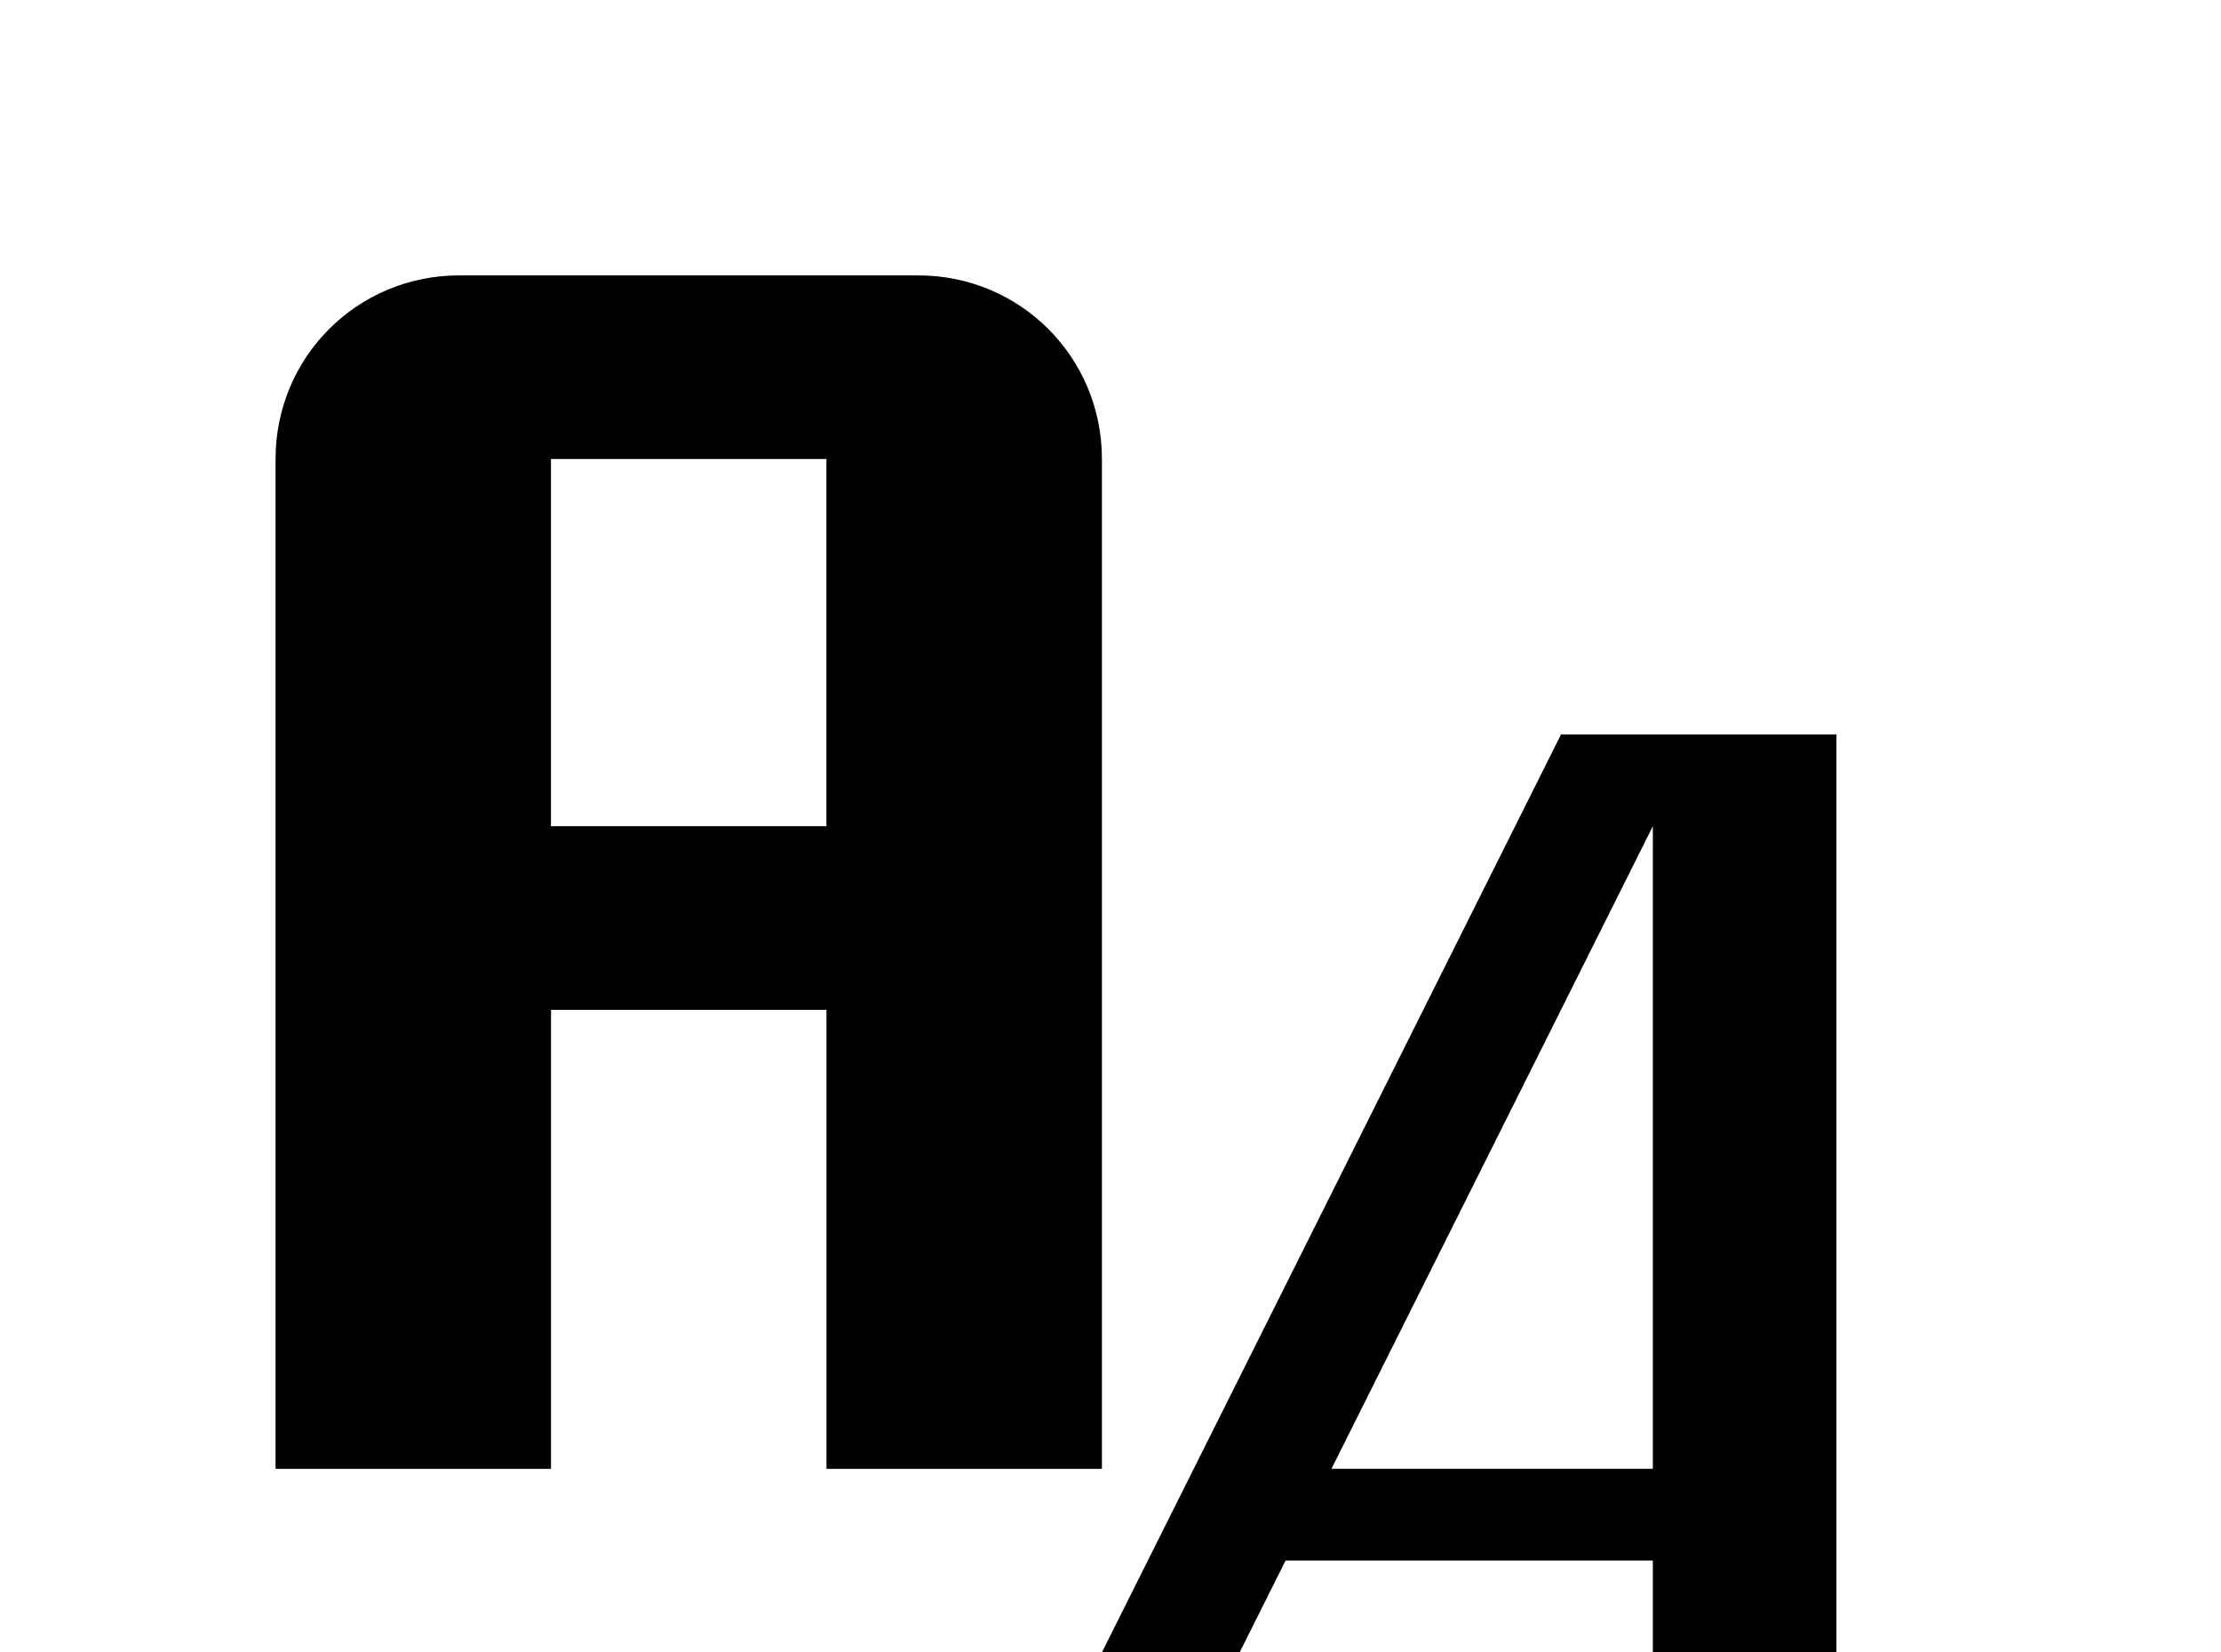 <!-- Generated by IcoMoon.io -->
<svg version="1.1" xmlns="http://www.w3.org/2000/svg" width="43" height="32" viewBox="0 0 43 32">
<title>format-font</title>
<path d="M30.222 14.222h5.333v21.333h1.778v1.778h-7.111v-1.778h1.778v-5.333h-7.111l-2.667 5.333h2.667v1.778h-7.111v-1.778h1.778l10.667-21.333M32 16l-6.222 12.444h6.222v-12.444M8.889 5.333h8.889c1.973 0 3.556 1.582 3.556 3.556v19.556h-5.333v-8.889h-5.333v8.889h-5.333v-19.556c0-1.973 1.582-3.556 3.556-3.556M10.667 8.889v7.111h5.333v-7.111h-5.333z"></path>
</svg>
